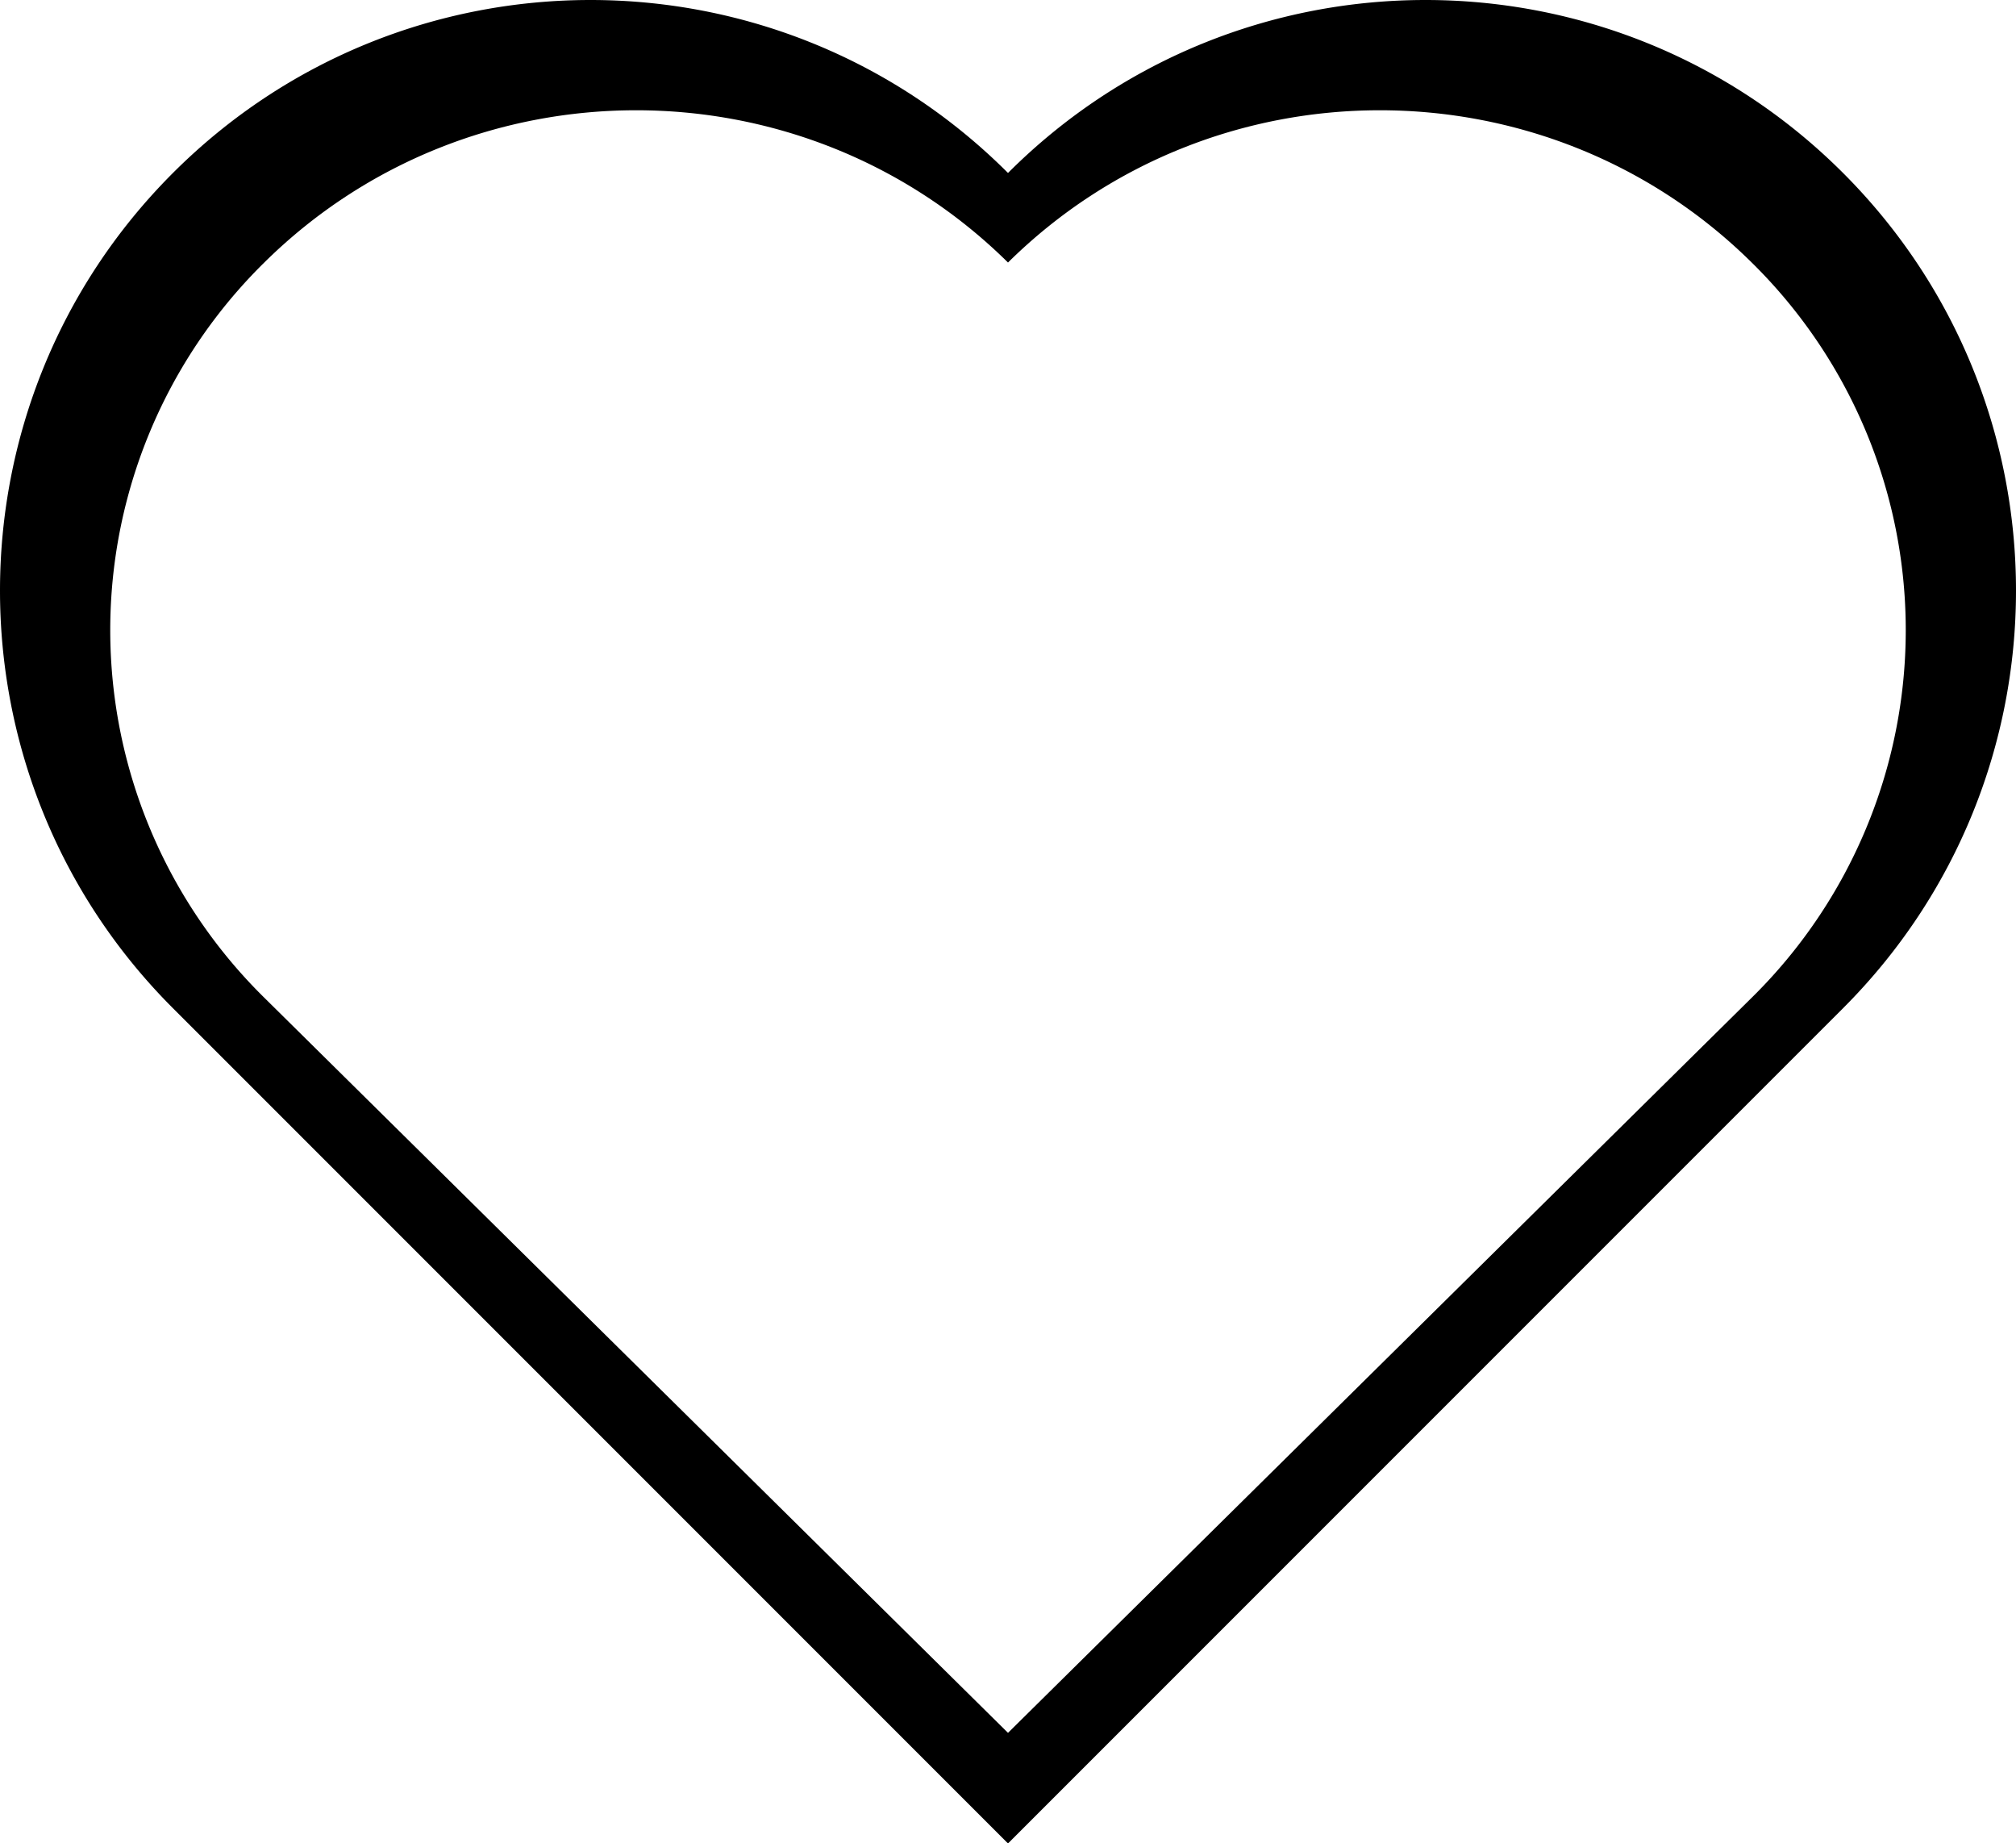 <svg width="128" height="117" xmlns="http://www.w3.org/2000/svg"><path d="M117.02 64L64 117.02 10.98 64c-14.64-14.64-14.64-38.378 0-53.02C25.623-3.66 49.36-3.66 64 10.98c14.64-14.64 38.378-14.64 53.02 0 14.64 14.642 14.64 38.38 0 53.02zm-5.8-.667a32.726 32.726 0 0 0 0-46.668C98.18 3.778 77.04 3.778 64 16.665c-13.04-12.887-34.18-12.887-47.22 0a32.726 32.726 0 0 0 0 46.668L64 110l47.22-46.667z" fill="#000" fill-rule="evenodd"/></svg>